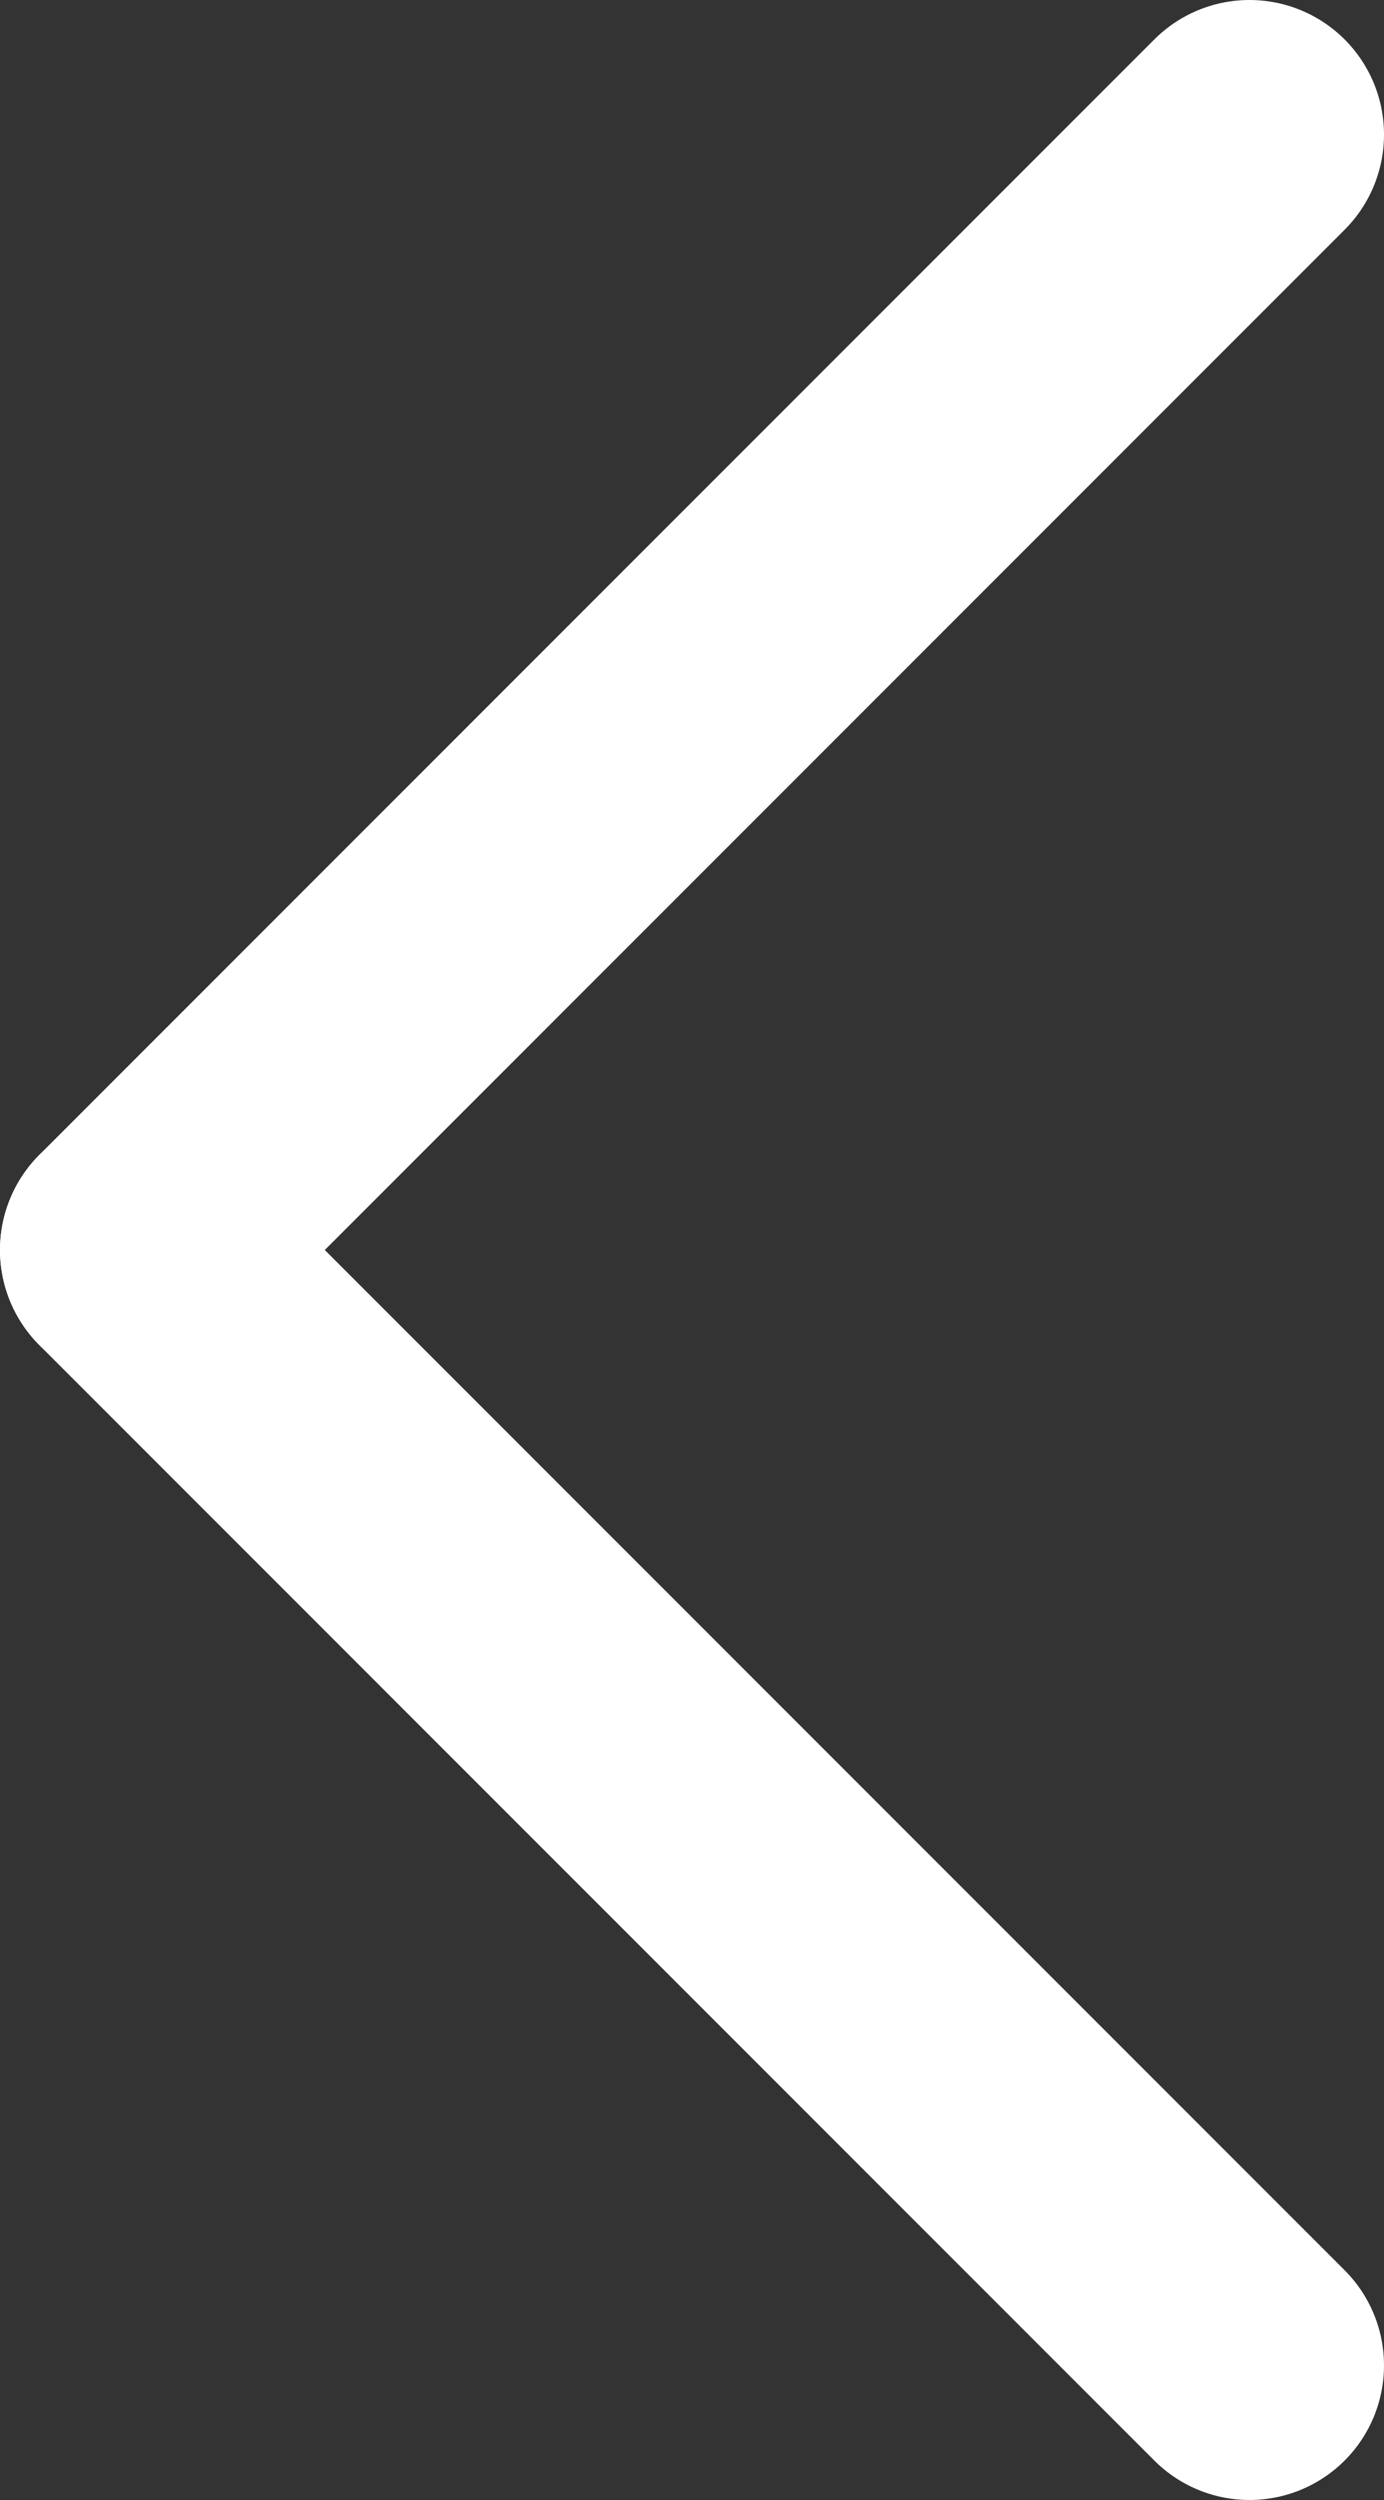 <svg xmlns="http://www.w3.org/2000/svg" viewBox="0 0 41.15 74.3"><rect x="0" y="0" width="41.15" height="74.3" fill="#333333" stroke="none"/><defs><style>.cls-1{fill:none;stroke:#fff;stroke-linecap:round;stroke-width:8px;}</style></defs><title>Recurso 19</title><g id="Capa_2" data-name="Capa 2"><g id="Capa_2-2" data-name="Capa 2"><g id="Grupo_8" data-name="Grupo 8"><line id="Línea_5" data-name="Línea 5" class="cls-1" x1="37.15" y1="4" x2="4" y2="37.15"/><line id="Línea_6" data-name="Línea 6" class="cls-1" x1="37.15" y1="70.3" x2="4" y2="37.15"/></g></g></g></svg>